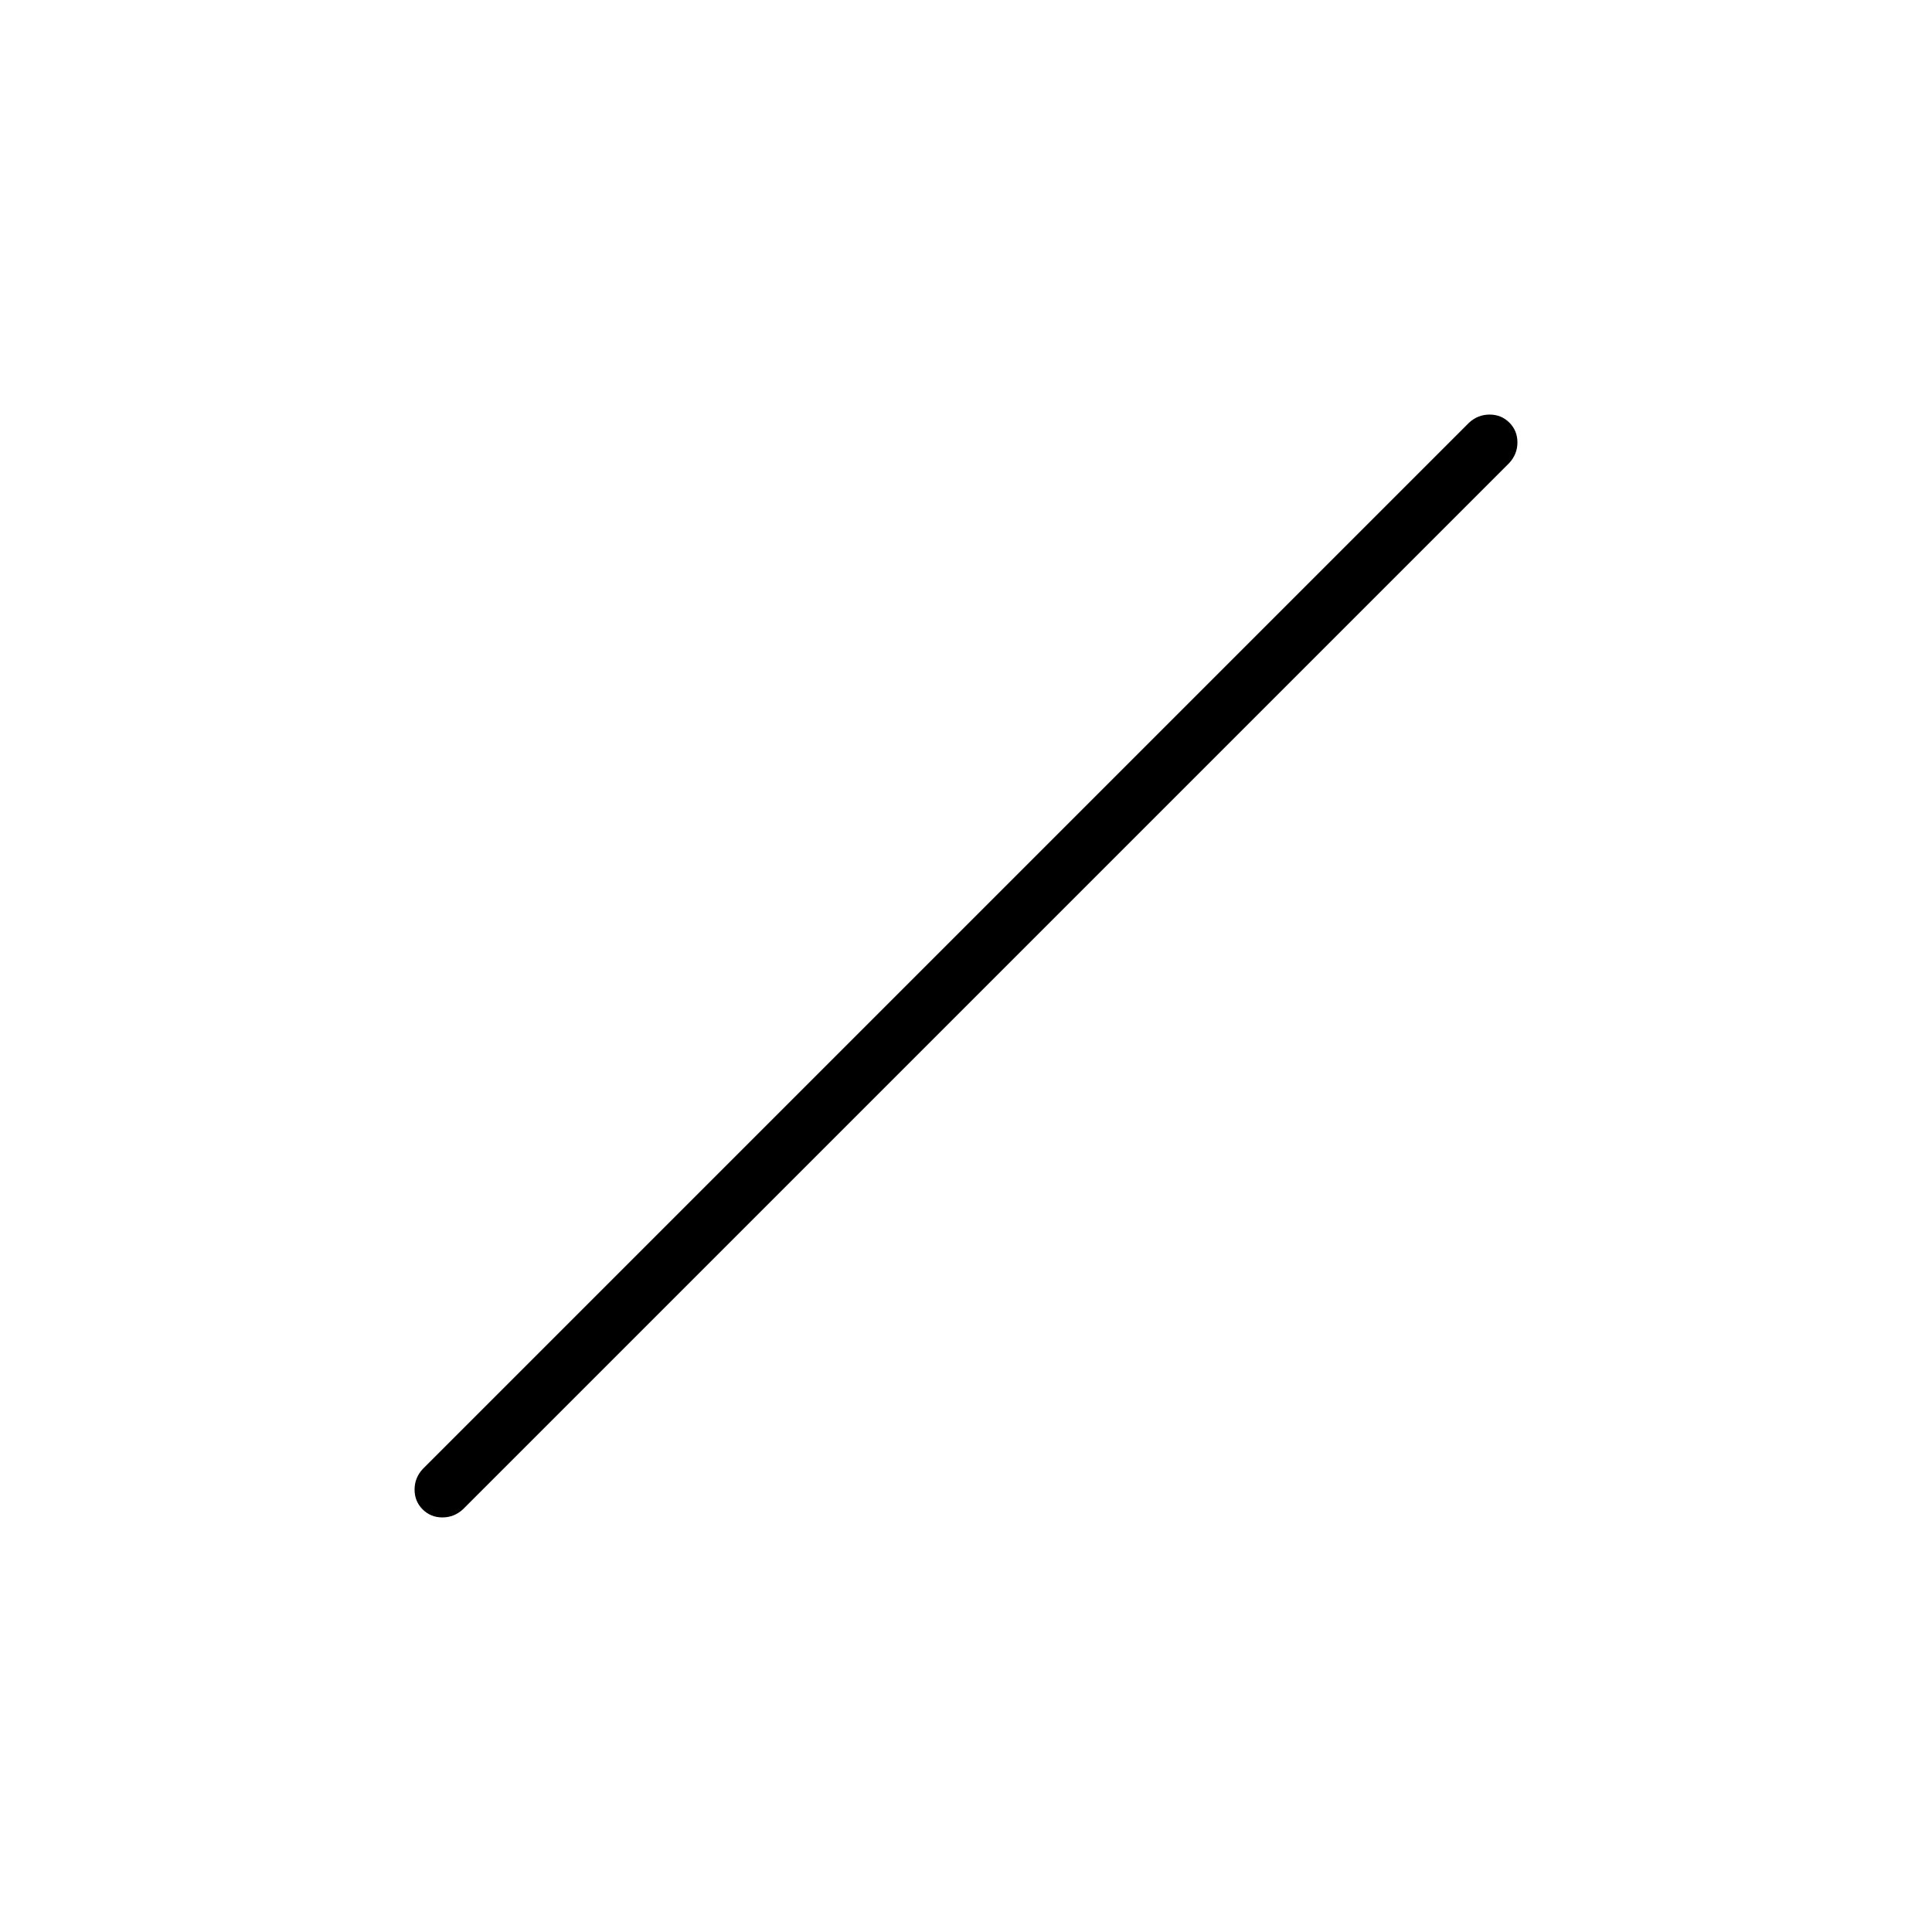 <svg xmlns="http://www.w3.org/2000/svg" height="24" viewBox="0 -960 960 960" width="24"><path d="M210-210q-4-4-4-9.818T210-230l520-520q4.364-4 10.182-4 5.818 0 9.818 4t4 9.818q0 5.818-4 10.182L230-210q-4.364 4-10.182 4-5.818 0-9.818-4Z"/></svg>